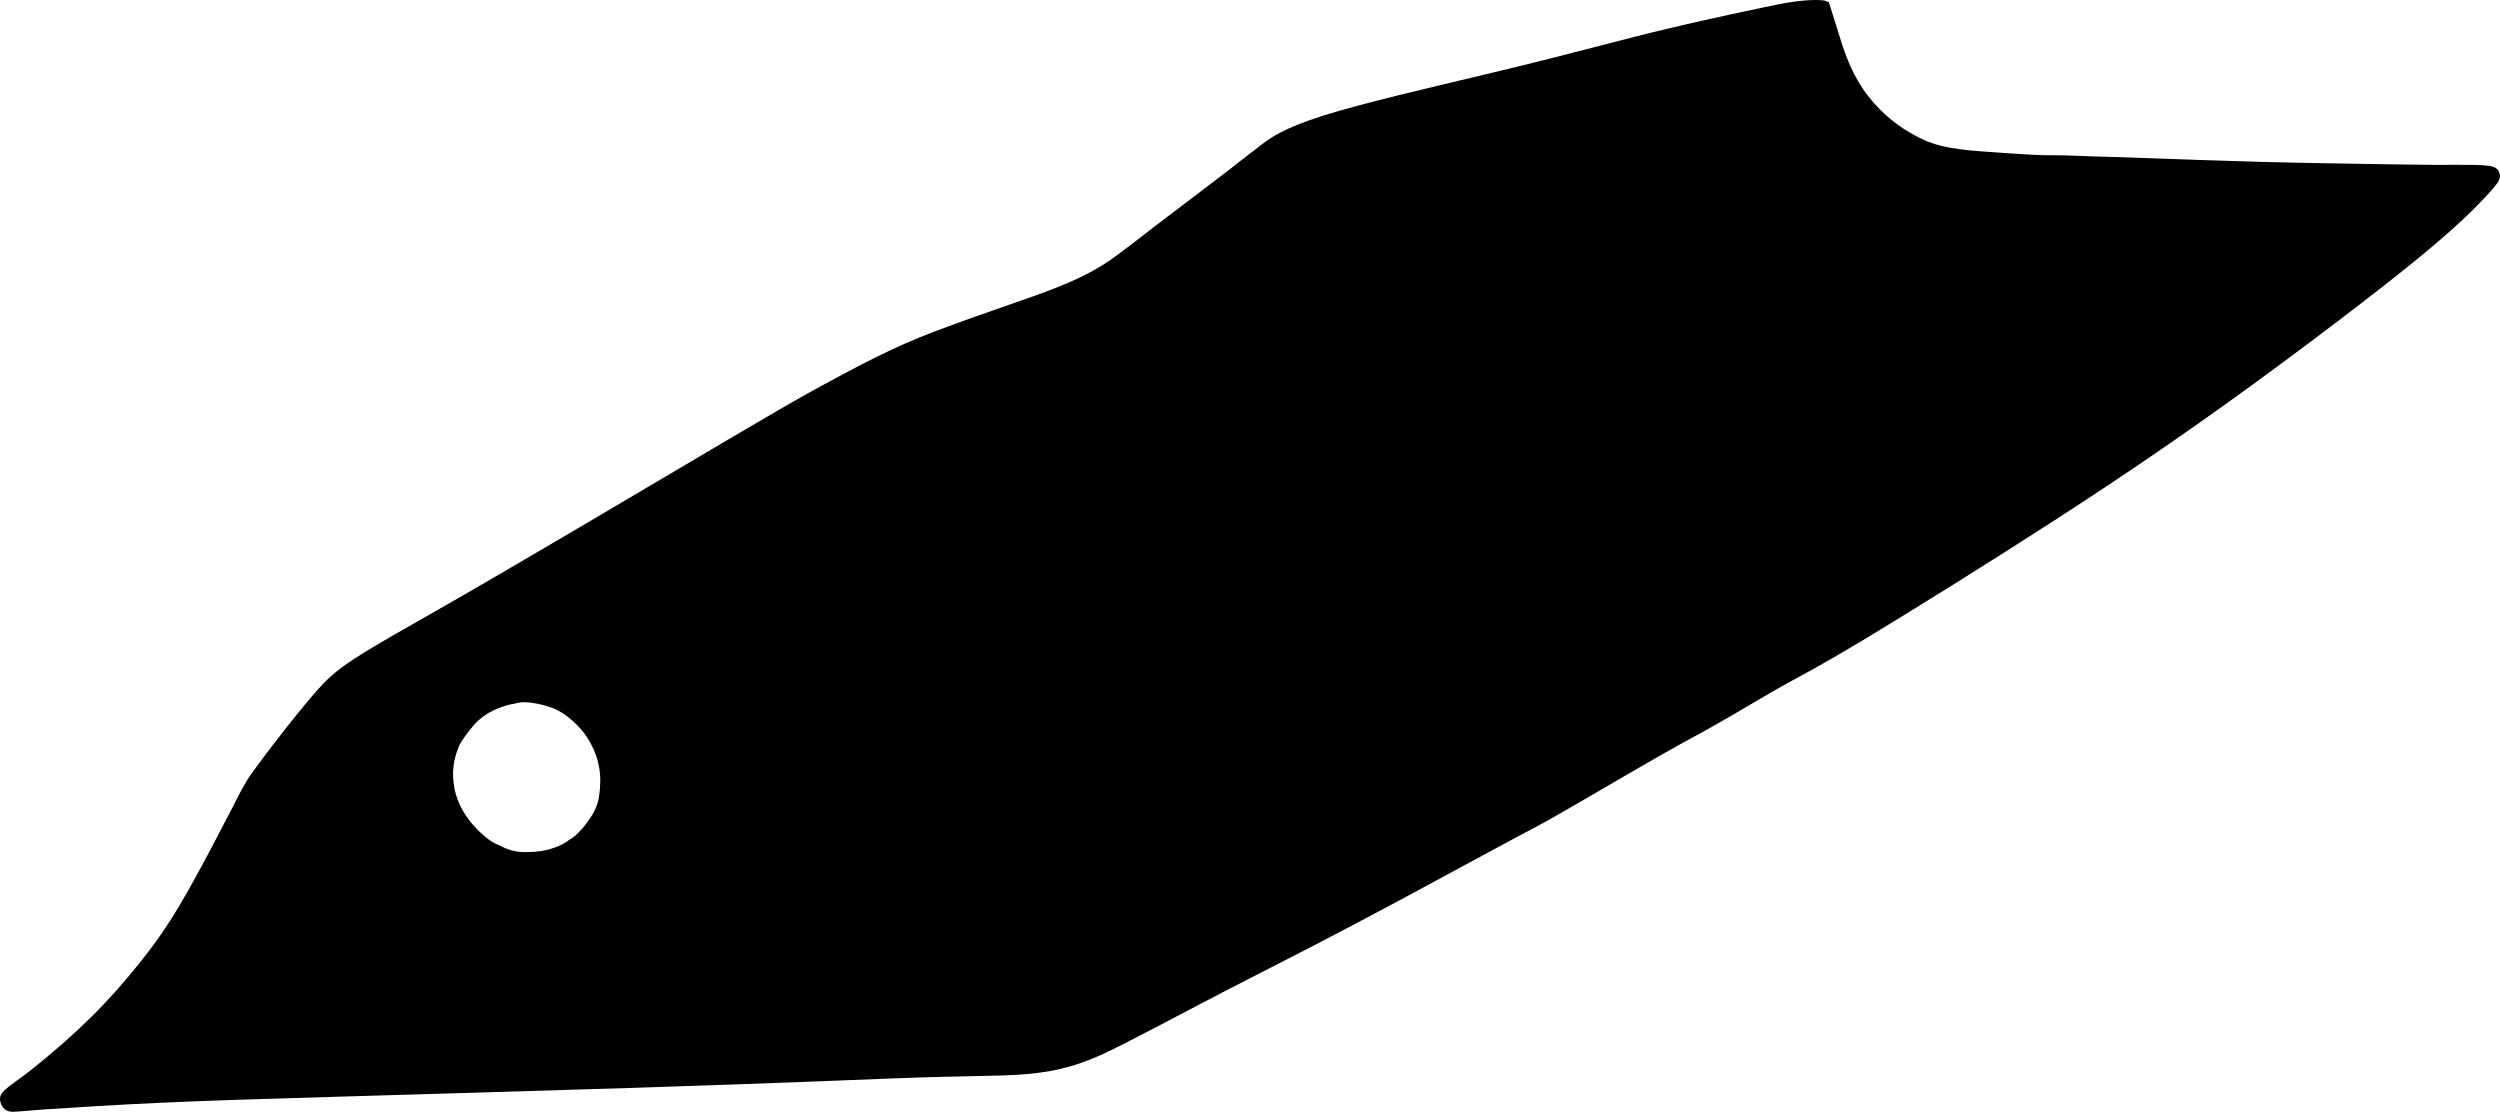 <?xml version="1.0" encoding="utf-8"?>
<!-- Generator: Adobe Illustrator 16.0.0, SVG Export Plug-In . SVG Version: 6.00 Build 0)  -->
<!DOCTYPE svg PUBLIC "-//W3C//DTD SVG 1.1//EN" "http://www.w3.org/Graphics/SVG/1.1/DTD/svg11.dtd">
<svg version="1.1" id="Layer_1" xmlns="http://www.w3.org/2000/svg" xmlns:xlink="http://www.w3.org/1999/xlink" x="0px" y="0px"
	 width="1346.461px" height="598.789px" viewBox="0 0 1346.461 598.789" enable-background="new 0 0 1346.461 598.789"
	 xml:space="preserve">
<path d="M244.026,415.141c-0.07,2.16,0,4.396,0.289,6.408c1.142,11.07,7.475,20.775,15.695,28.008
	c1.87,1.584,3.312,2.736,4.68,3.604c1.369,0.865,2.594,1.369,3.602,1.873c1.008,0.432,1.801,0.858,2.521,1.146
	c0.719,0.361,1.295,0.648,2.446,1.08c1.152,0.438,2.81,0.939,4.605,1.297c1.803,0.287,3.816,0.437,6.266,0.359
	c2.377,0,5.187-0.215,7.634-0.576c2.446-0.432,4.465-0.936,6.408-1.656c1.868-0.645,3.672-1.438,4.969-2.088
	c1.367-0.719,2.229-1.438,2.876-1.871c0.724-0.504,1.152-0.793,1.729-1.147c0.504-0.287,1.08-0.646,2.089-1.517
	c0.938-0.858,2.375-2.229,3.891-3.961c1.584-1.799,3.238-4.026,4.463-5.975c1.3-1.945,2.16-3.672,2.884-5.4
	c0.719-1.801,1.225-3.672,1.584-5.899c0.356-2.232,0.573-4.824,0.646-7.562c0.256-9.967-3.462-20.088-9.791-27.791
	c-3.24-3.889-7.346-7.415-10.873-9.646c-1.799-1.079-3.527-1.94-5.688-2.733c-2.16-0.791-4.753-1.514-7.199-2.021
	c-2.449-0.504-4.824-0.793-6.625-0.858c-1.799-0.069-3.097,0.146-3.959,0.285c-0.865,0.146-1.369,0.354-1.873,0.435
	c-0.576,0.146-1.08,0.219-1.942,0.36c-0.862,0.215-2.017,0.435-3.672,1.008c-1.656,0.504-3.962,1.367-5.978,2.306
	c-2.018,1.012-3.889,2.157-5.473,3.312c-1.654,1.226-3.099,2.446-4.896,4.465c-1.729,1.94-3.815,4.604-5.256,6.694
	c-1.44,2.017-2.231,3.457-2.736,4.466c-1.008,2.375-1.008,2.81-1.584,4.248c-0.217,0.719-0.504,1.729-0.721,2.664
	C244.459,410.676,244.172,412.908,244.026,415.141 M439.435,209.437c20.892-11.396,41.938-22.711,64.276-31.04
	c6.999-2.609,14.01-5.185,21.044-7.696c15.118-5.399,26.78-9.287,35.854-12.6c13.062-4.808,26.023-10.173,37.511-18.145
	c6.052-4.248,14.547-10.871,24.121-18.287c9.646-7.344,20.447-15.479,28.729-21.815c8.277-6.265,14.039-10.729,17.93-13.824
	c3.959-3.023,6.048-4.68,10.654-8.208c4.535-3.456,11.593-8.784,33.336-15.624c21.744-6.84,58.178-15.191,86.039-21.888
	c27.938-6.624,47.229-11.664,61.992-15.479c14.76-3.815,24.91-6.479,36.86-9.289c11.881-2.879,25.634-5.902,34.562-7.848
	c8.928-1.943,13.029-2.736,18.289-3.888c5.256-1.08,11.521-2.448,17.062-3.098c5.476-0.719,10.146-0.791,12.672-0.646
	c2.595,0.144,2.953,0.433,3.388,0.646c0.432,0.217,0.791,0.289,1.225,0.434c1.871,5.902,3.744,11.808,5.256,16.775
	c1.514,4.896,2.736,8.855,4.682,13.681c1.871,4.823,4.605,10.512,8.14,15.84c3.524,5.328,7.92,10.225,12.385,14.328
	c4.469,4.03,9.002,7.271,13.822,10.008c4.821,2.809,9.938,5.256,16.271,6.768c6.406,1.584,14.041,2.377,19.439,2.81
	c5.396,0.432,8.563,0.647,11.018,0.792c2.445,0.144,4.176,0.288,6.047,0.433c1.943,0.144,4.031,0.215,5.902,0.359
	c1.941,0.071,3.529,0.216,5.762,0.358c2.23,0.146,5.041,0.217,7.705,0.289c2.592,0,5.109,0,8.854,0.071
	c3.815,0.072,8.854,0.288,16.922,0.576c7.989,0.216,19.008,0.504,33.625,1.08c14.612,0.504,32.76,1.224,57.096,1.872
	c24.268,0.647,54.646,1.079,73.08,1.367c18.436,0.288,24.912,0.288,31.604,0.217c6.693,0,13.605-0.072,17.566,0.504
	c3.889,0.504,4.822,1.655,5.543,2.88c0.646,1.296,1.149,2.593,0.358,4.607c-0.793,1.943-2.882,4.464-8.565,10.513
	c-5.688,5.977-14.902,15.407-37.367,33.695c-22.465,18.217-58.178,45.36-91.514,69.553c-33.336,24.119-64.297,45.288-101.02,69.048
	c-36.722,23.761-79.271,50.185-104.109,65.159c-24.91,14.904-32.109,18.438-41.396,23.545c-9.219,5.111-20.445,11.881-28.873,16.775
	c-8.424,4.896-14.039,7.992-17.781,10.08c-3.743,2.016-5.547,2.951-8.495,4.605c-2.951,1.651-6.982,3.963-9.861,5.547
	c-2.812,1.584-4.537,2.52-10.229,5.832c-5.688,3.231-15.406,8.928-22.822,13.241c-7.484,4.318-12.672,7.351-15.406,8.935
	c-2.809,1.584-3.168,1.799-4.465,2.592c-1.365,0.721-3.74,2.088-5.188,2.951c-1.512,0.865-2.229,1.297-3.096,1.801
	c-0.863,0.504-1.871,1.152-25.703,13.824c-23.832,12.744-70.061,38.303-117.146,62.277l-20.229,10.362
	c-18.356,9.361-36.576,19.08-50.188,26.144c-13.604,7.057-22.464,11.729-30.168,15.188c-7.703,3.385-14.258,5.617-21.312,7.273
	c-7.059,1.649-14.688,2.664-24.119,3.233c-9.433,0.509-20.812,0.509-38.664,1.015c-17.854,0.432-42.265,1.438-67.465,2.44
	c-25.127,0.939-51.119,1.945-97.992,3.457c-46.94,1.519-114.768,3.455-160.848,4.824c-46.08,1.367-70.271,2.088-94.824,3.238
	c-24.479,1.079-49.176,2.663-62.928,3.602c-13.752,1.008-16.488,1.439-18.504,1.229c-1.943-0.222-3.097-1.08-4.031-2.16
	c-0.863-1.08-1.438-2.375-1.654-3.744c-0.219-1.367-0.146-2.879,1.365-4.607c1.441-1.729,4.248-3.741,7.562-6.188
	c3.385-2.377,7.271-5.328,14.184-11.021c6.913-5.688,16.85-14.256,26.139-23.471c9.357-9.217,18-19.152,25.633-28.656
	c7.632-9.504,14.185-18.576,21.812-31.393c7.635-12.816,16.346-29.375,21.457-39.24c5.11-9.789,6.695-12.742,7.63-14.615
	c3.146-6.295,6.301-12.621,10.516-18.287c2.304-3.098,4.463-5.977,6.336-8.562c1.941-2.521,3.525-4.752,8.136-10.584
	c4.537-5.904,12.168-15.408,18.358-22.604c6.191-7.132,10.943-11.884,21.744-18.865c10.729-7.058,27.435-16.344,49.246-28.799
	c21.744-12.457,48.529-28.152,76.538-44.644c27.938-16.487,57.097-33.769,78.622-46.439
	C416.826,222.181,430.724,214.188,439.435,209.437z"/>
</svg>
